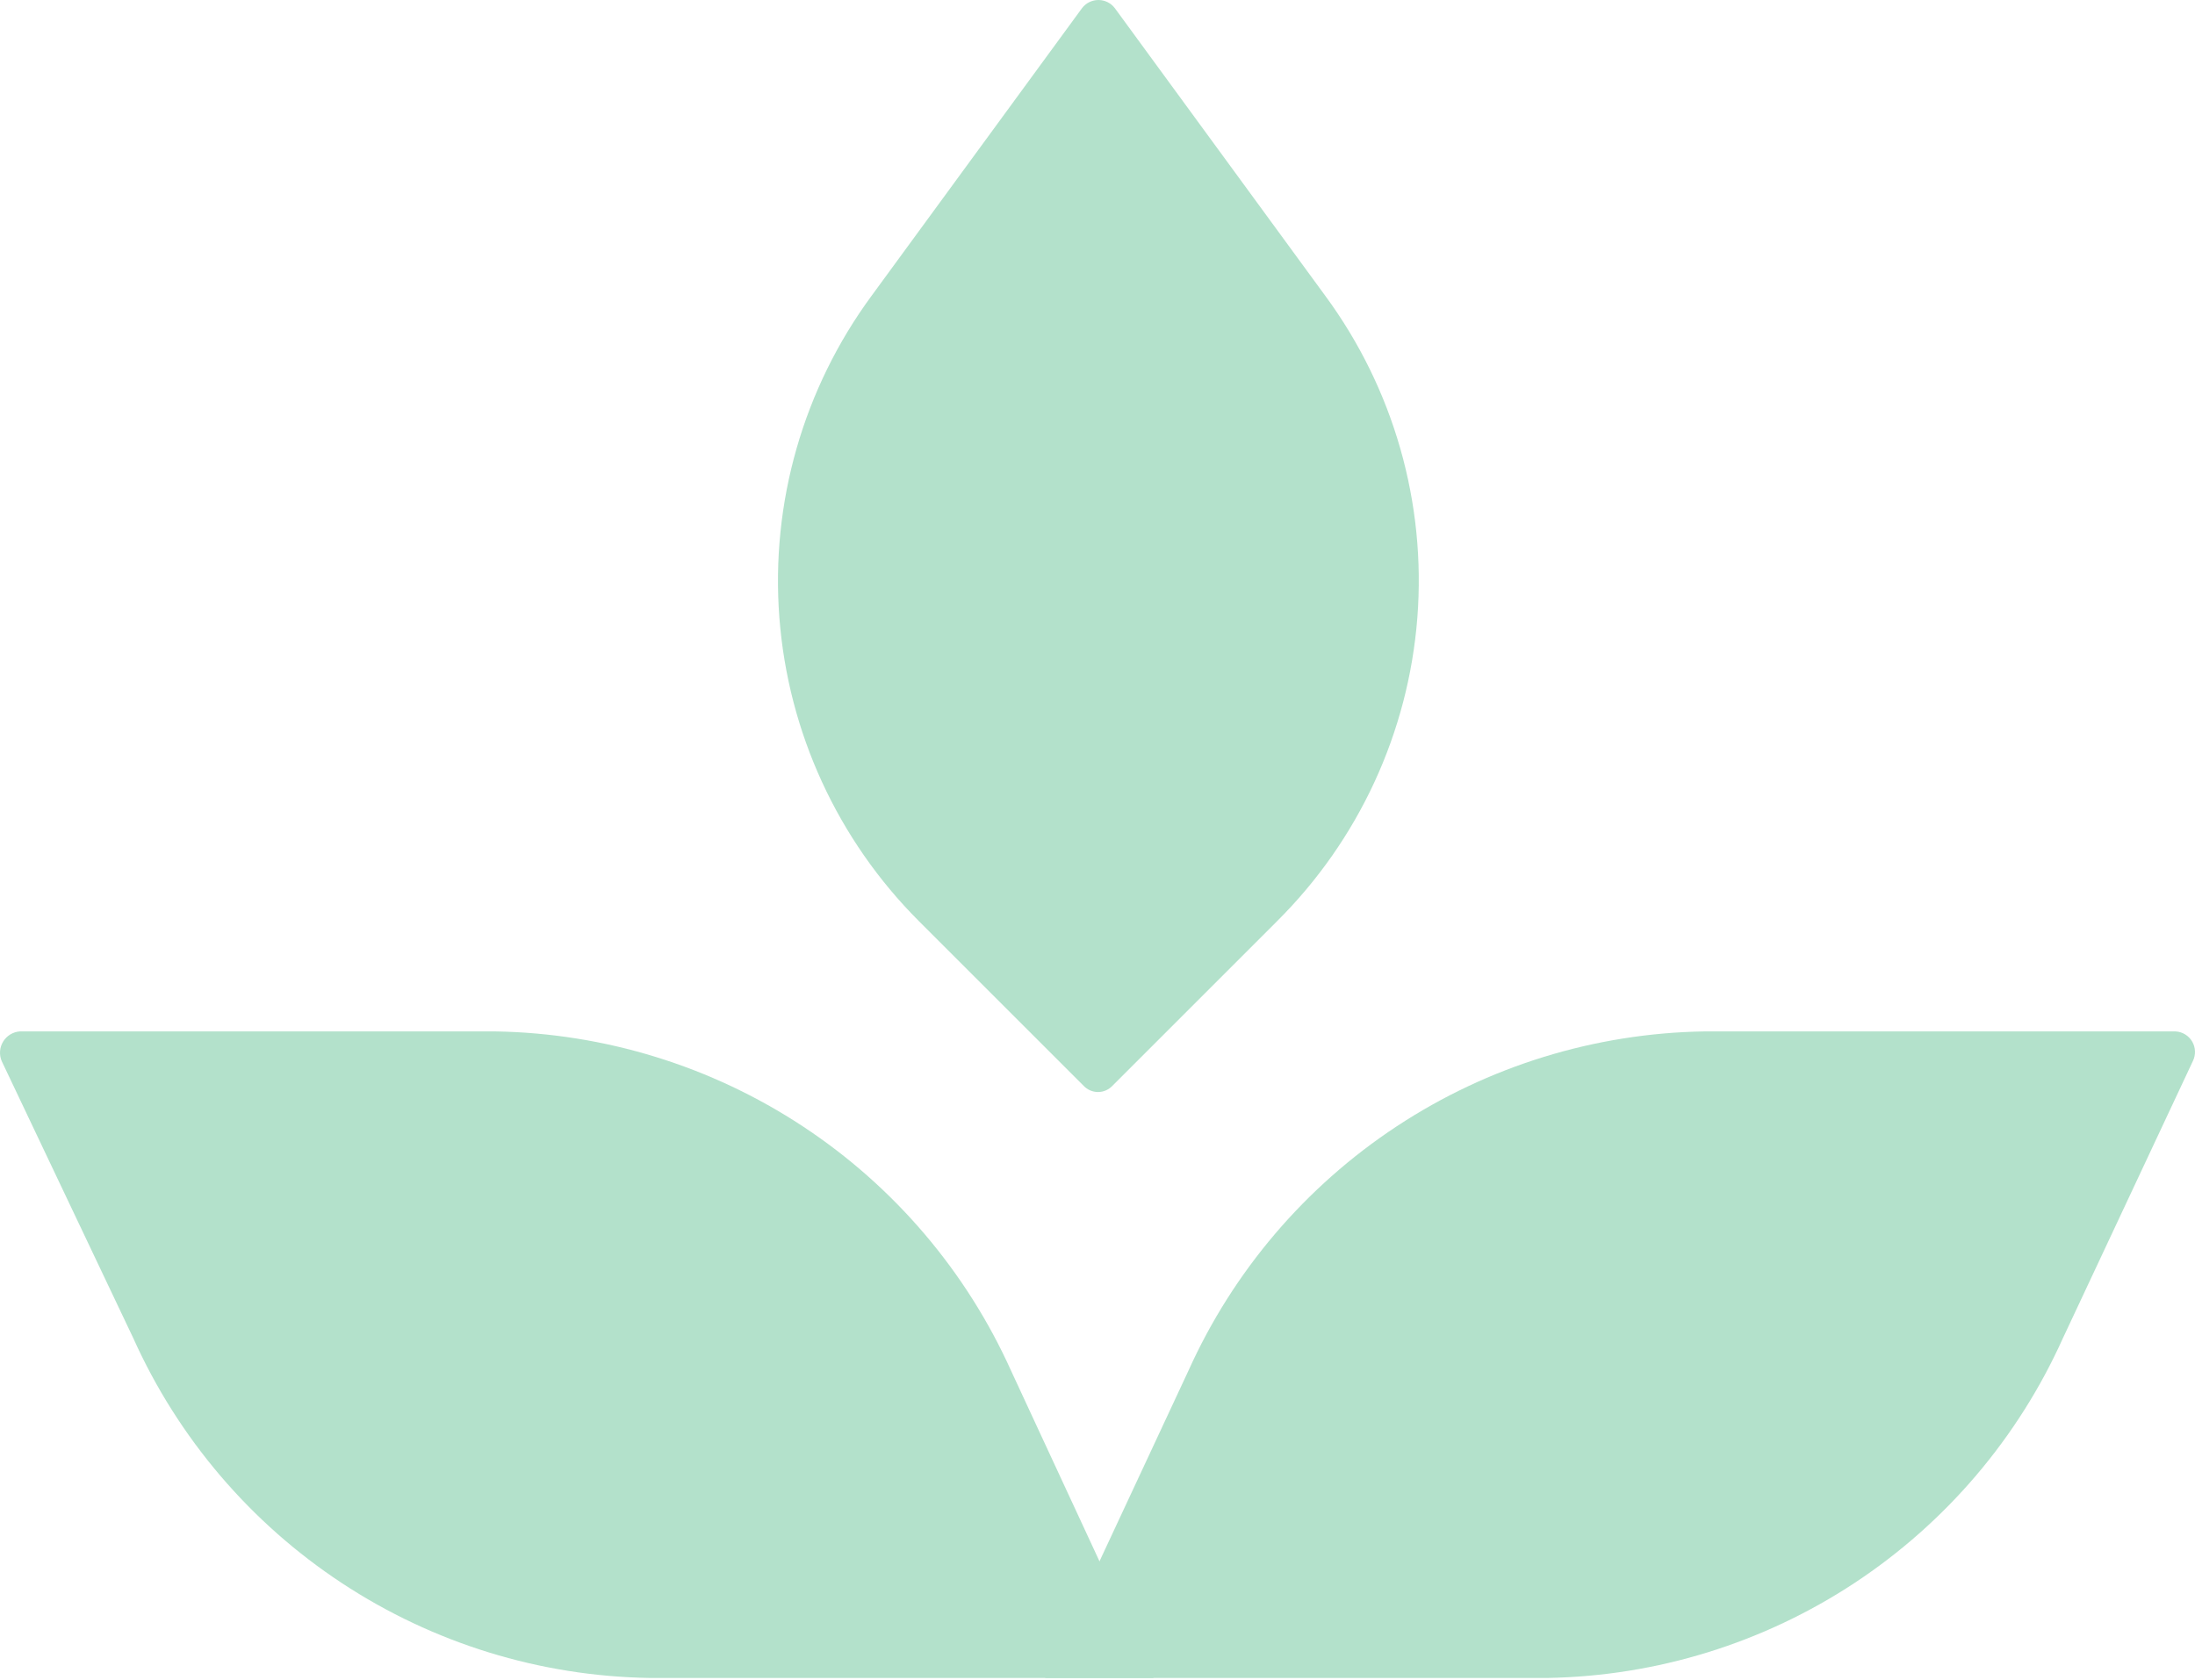 <svg width="951" height="728" viewBox="0 0 951 728" fill="none" xmlns="http://www.w3.org/2000/svg">
<g opacity="0.3">
<path d="M499.807 727.197H281.28C233.887 726.419 187.696 712.158 148.112 686.085C108.529 660.011 77.189 623.203 57.762 579.968L0.724 459.832C0.155 458.477 -0.084 457.007 0.026 455.543C0.137 454.078 0.594 452.66 1.36 451.407C2.126 450.154 3.179 449.1 4.432 448.334C5.685 447.567 7.102 447.109 8.567 446.998H214.617C262.01 447.777 308.201 462.037 347.784 488.111C387.368 514.184 418.707 550.992 438.135 594.227L499.807 727.197Z" fill="#009B51"/>
<path d="M452.783 727.197H670.597C717.929 726.351 764.044 712.059 803.558 685.99C843.073 659.92 874.357 623.149 893.758 579.968L950.084 459.832C950.733 458.512 951.046 457.051 950.994 455.581C950.942 454.111 950.527 452.676 949.786 451.405C949.044 450.134 948 449.067 946.746 448.298C945.491 447.529 944.066 447.082 942.597 446.998H738.33C690.937 447.777 644.746 462.037 605.162 488.111C565.579 514.184 534.239 550.992 514.812 594.227L452.783 727.197Z" fill="#009B51"/>
<path d="M468.77 3.565L377.509 128.336C348.009 168.514 333.874 217.929 337.667 267.63C341.46 317.331 362.93 364.03 398.185 399.266L469.483 470.564C470.283 471.416 471.25 472.096 472.323 472.56C473.396 473.025 474.552 473.265 475.722 473.265C476.891 473.265 478.048 473.025 479.121 472.56C480.194 472.096 481.16 471.416 481.96 470.564L553.258 399.266C588.633 364.113 610.214 317.428 614.074 267.706C617.934 217.984 603.817 168.528 574.29 128.336L483.03 3.565C482.199 2.458 481.123 1.56 479.885 0.941C478.648 0.322 477.283 0 475.9 0C474.516 0 473.152 0.322 471.914 0.941C470.677 1.56 469.6 2.458 468.77 3.565Z" fill="#009B51"/>
</g>
</svg>
